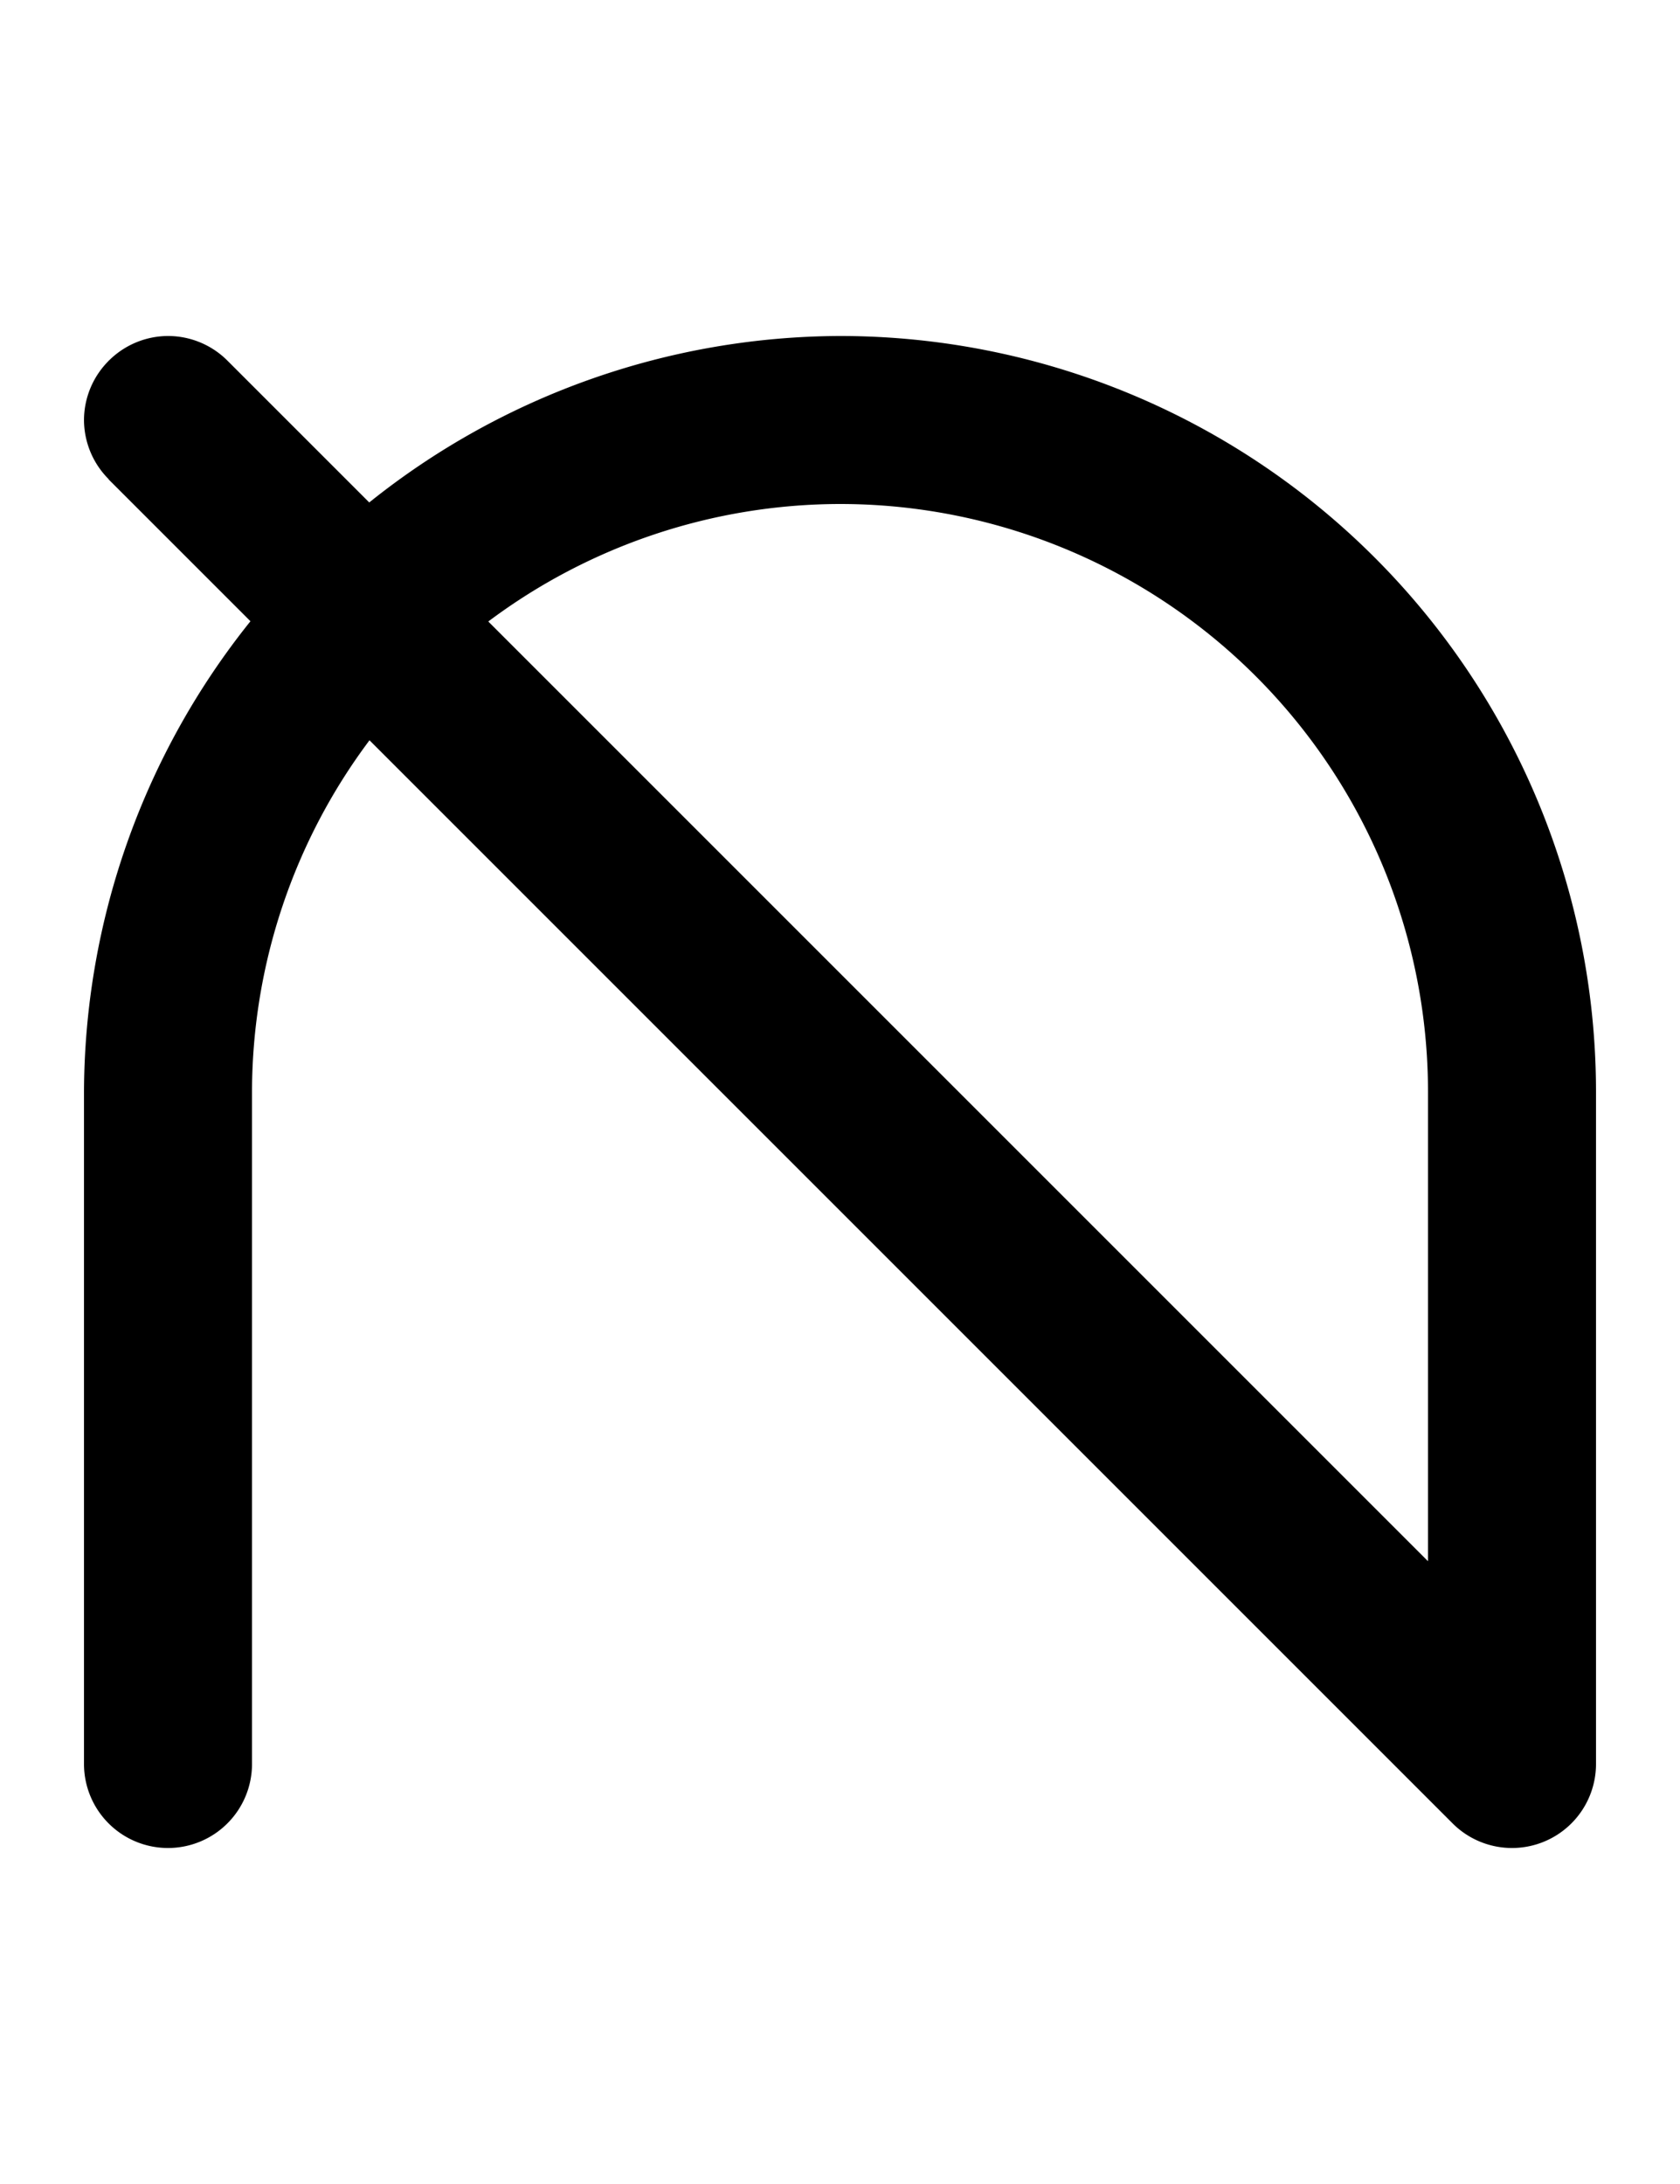 <svg width="500" height="650" xmlns="http://www.w3.org/2000/svg">
   <path
      d="M 50 100 A 25 25 0 0 0 32.412 107.322 L 32.322 107.322 L 32.322 107.412 A 25 25 0 0 0 25 125 A 25 25 0 0 0 32.322 142.588 L 32.322 142.678 L 74.539 184.895 A 225 225 0 0 0 25 325 L 25 525 A 25 25 0 0 0 50 550 A 25 25 0 0 0 75 525 L 75 325 A 175 175 0 0 1 109.969 220.324 L 432.322 542.678 A 25 25 0 0 0 450 550 A 25 25 0 0 0 467.678 542.678 A 25 25 0 0 0 475 525 L 475 325 A 225 225 0 0 0 250 100 A 225 225 0 0 0 109.895 149.539 L 67.678 107.322 A 25 25 0 0 0 50 100 z M 250 150 A 175 175 0 0 1 425 325 L 425 464.645 L 145.324 184.969 A 175 175 0 0 1 250 150 z " />
</svg>